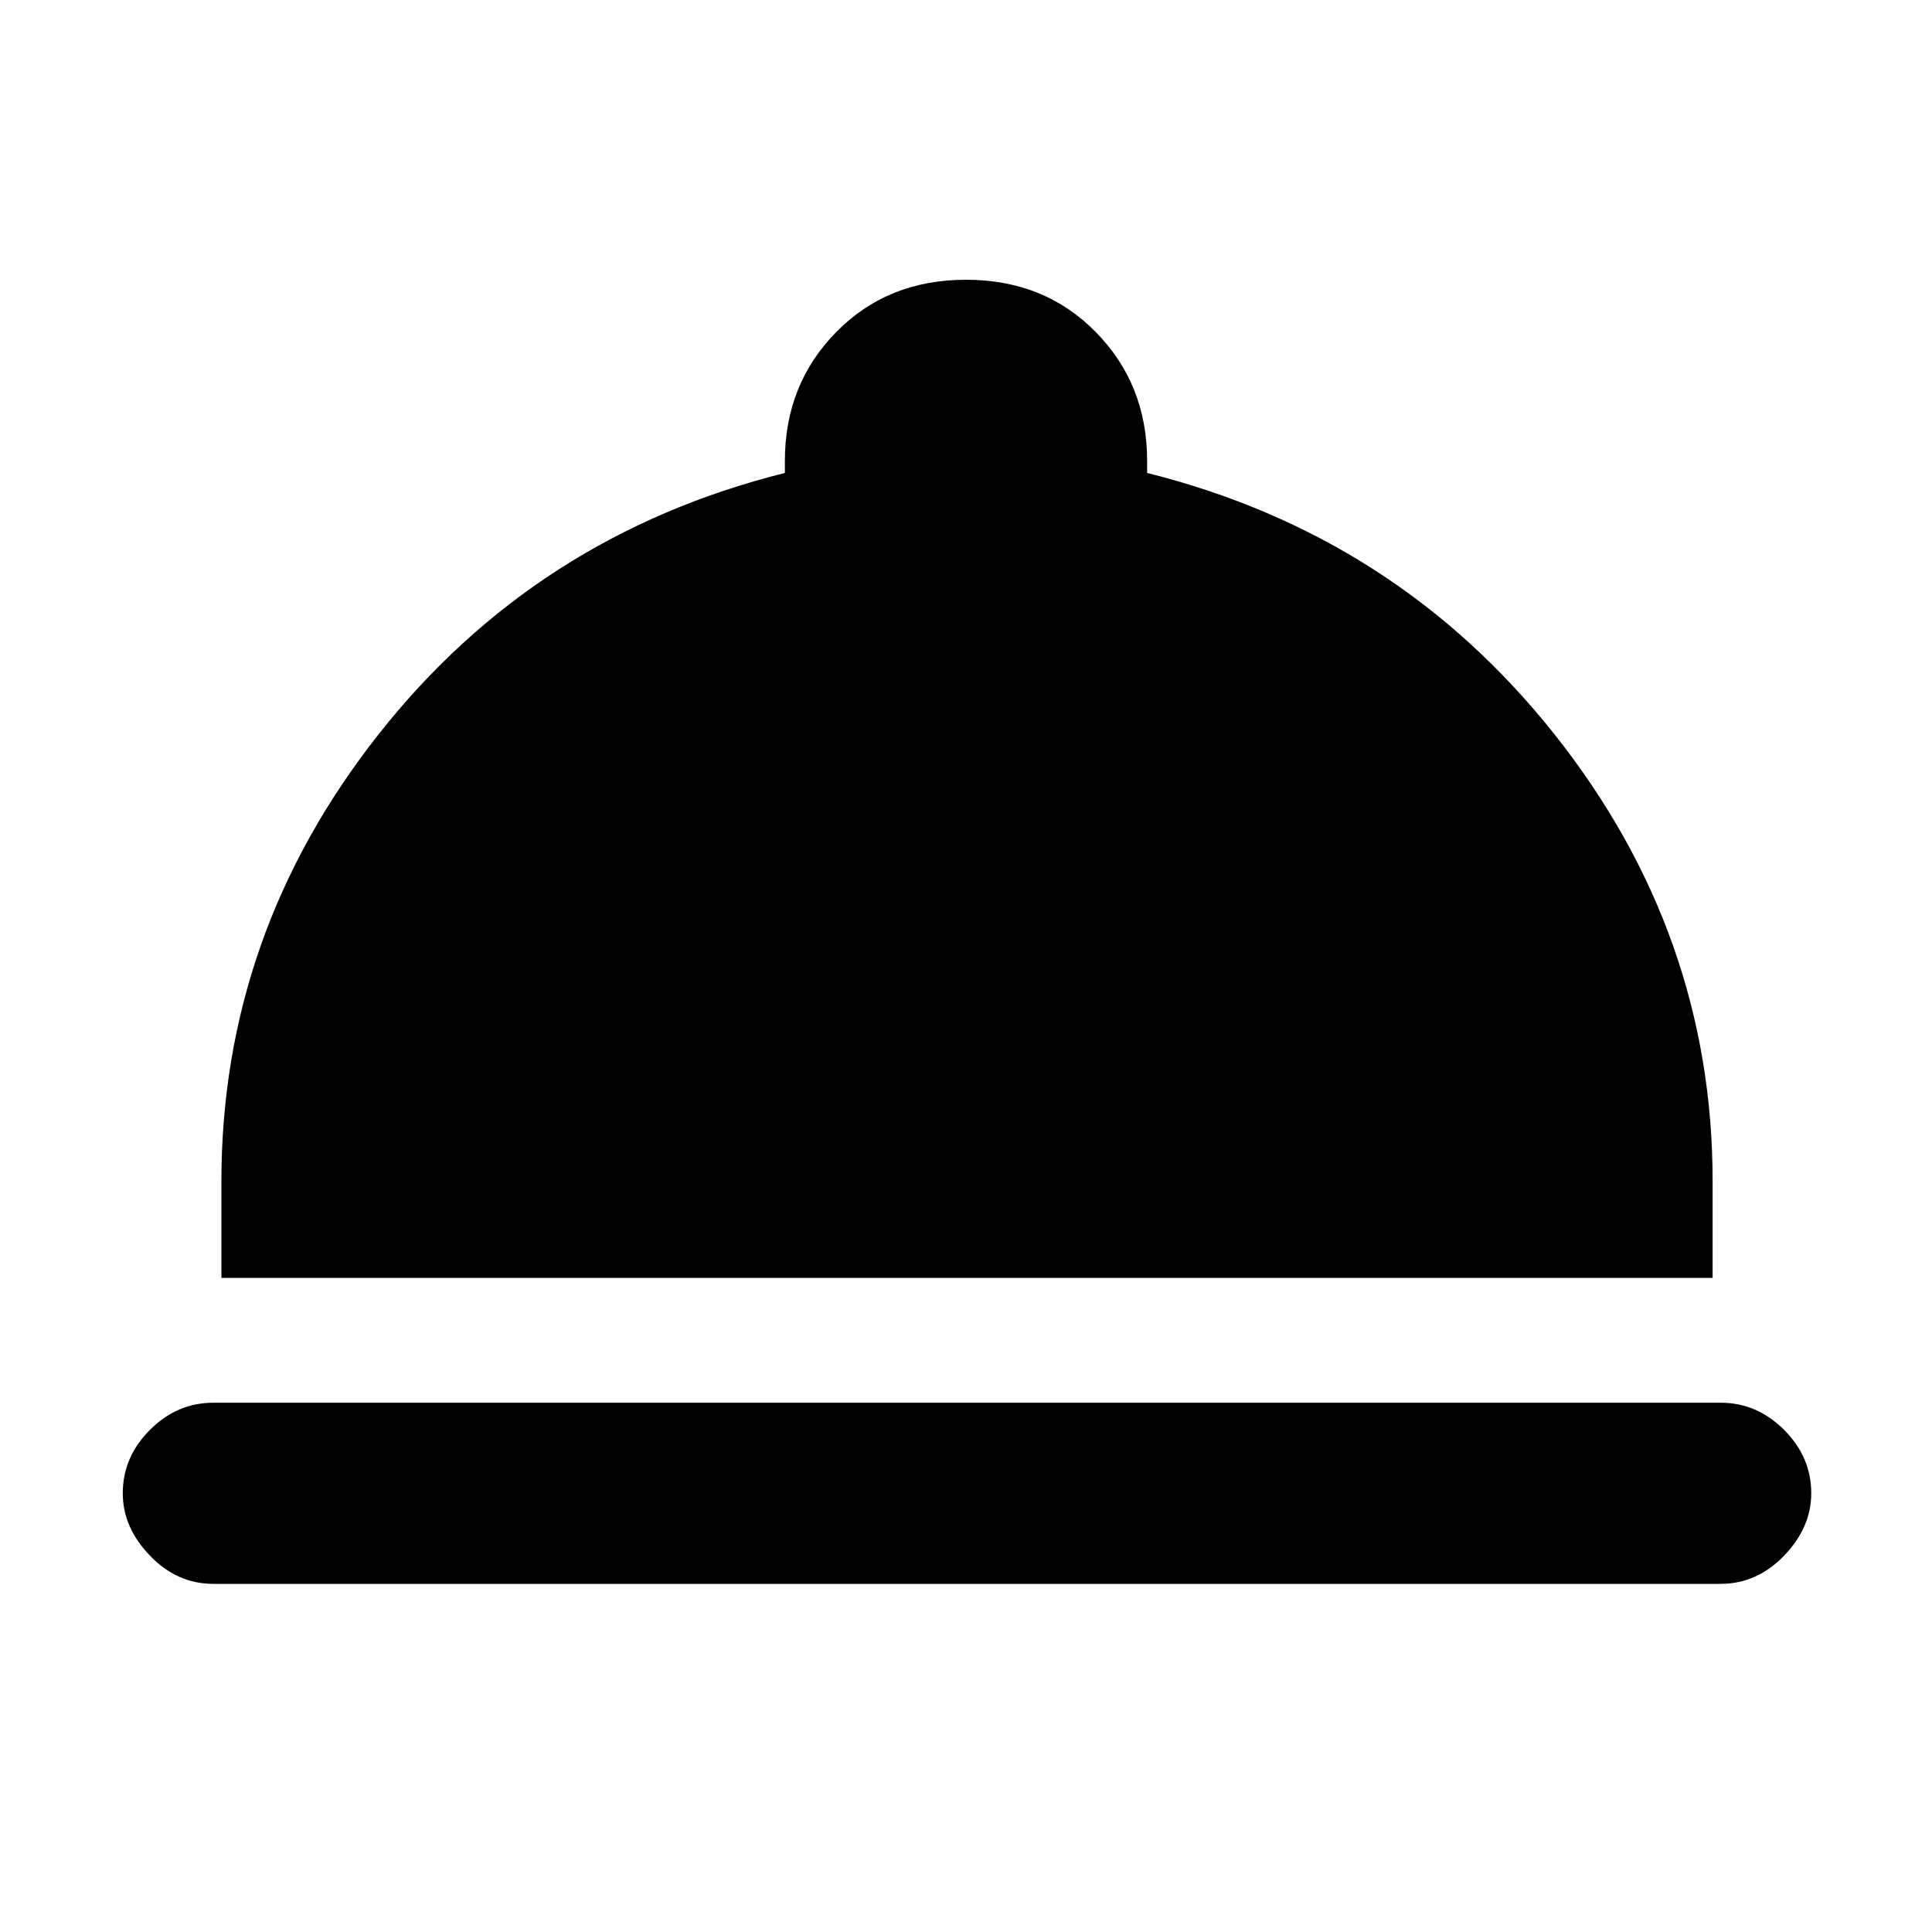 <svg xmlns="http://www.w3.org/2000/svg" height="20" width="20"><path d="M2.208 16.396q-.375 0-.656-.292t-.281-.646q0-.375.281-.656t.656-.281h15.604q.376 0 .657.281t.281.656q0 .354-.281.646-.281.292-.657.292Zm.084-3.167v-1q0-2.562 1.625-4.625 1.625-2.062 4.208-2.708v-.125q0-.792.531-1.333.532-.542 1.344-.542t1.344.542q.531.541.531 1.333v.125q2.583.646 4.219 2.708 1.635 2.063 1.635 4.625v1Z"/></svg>